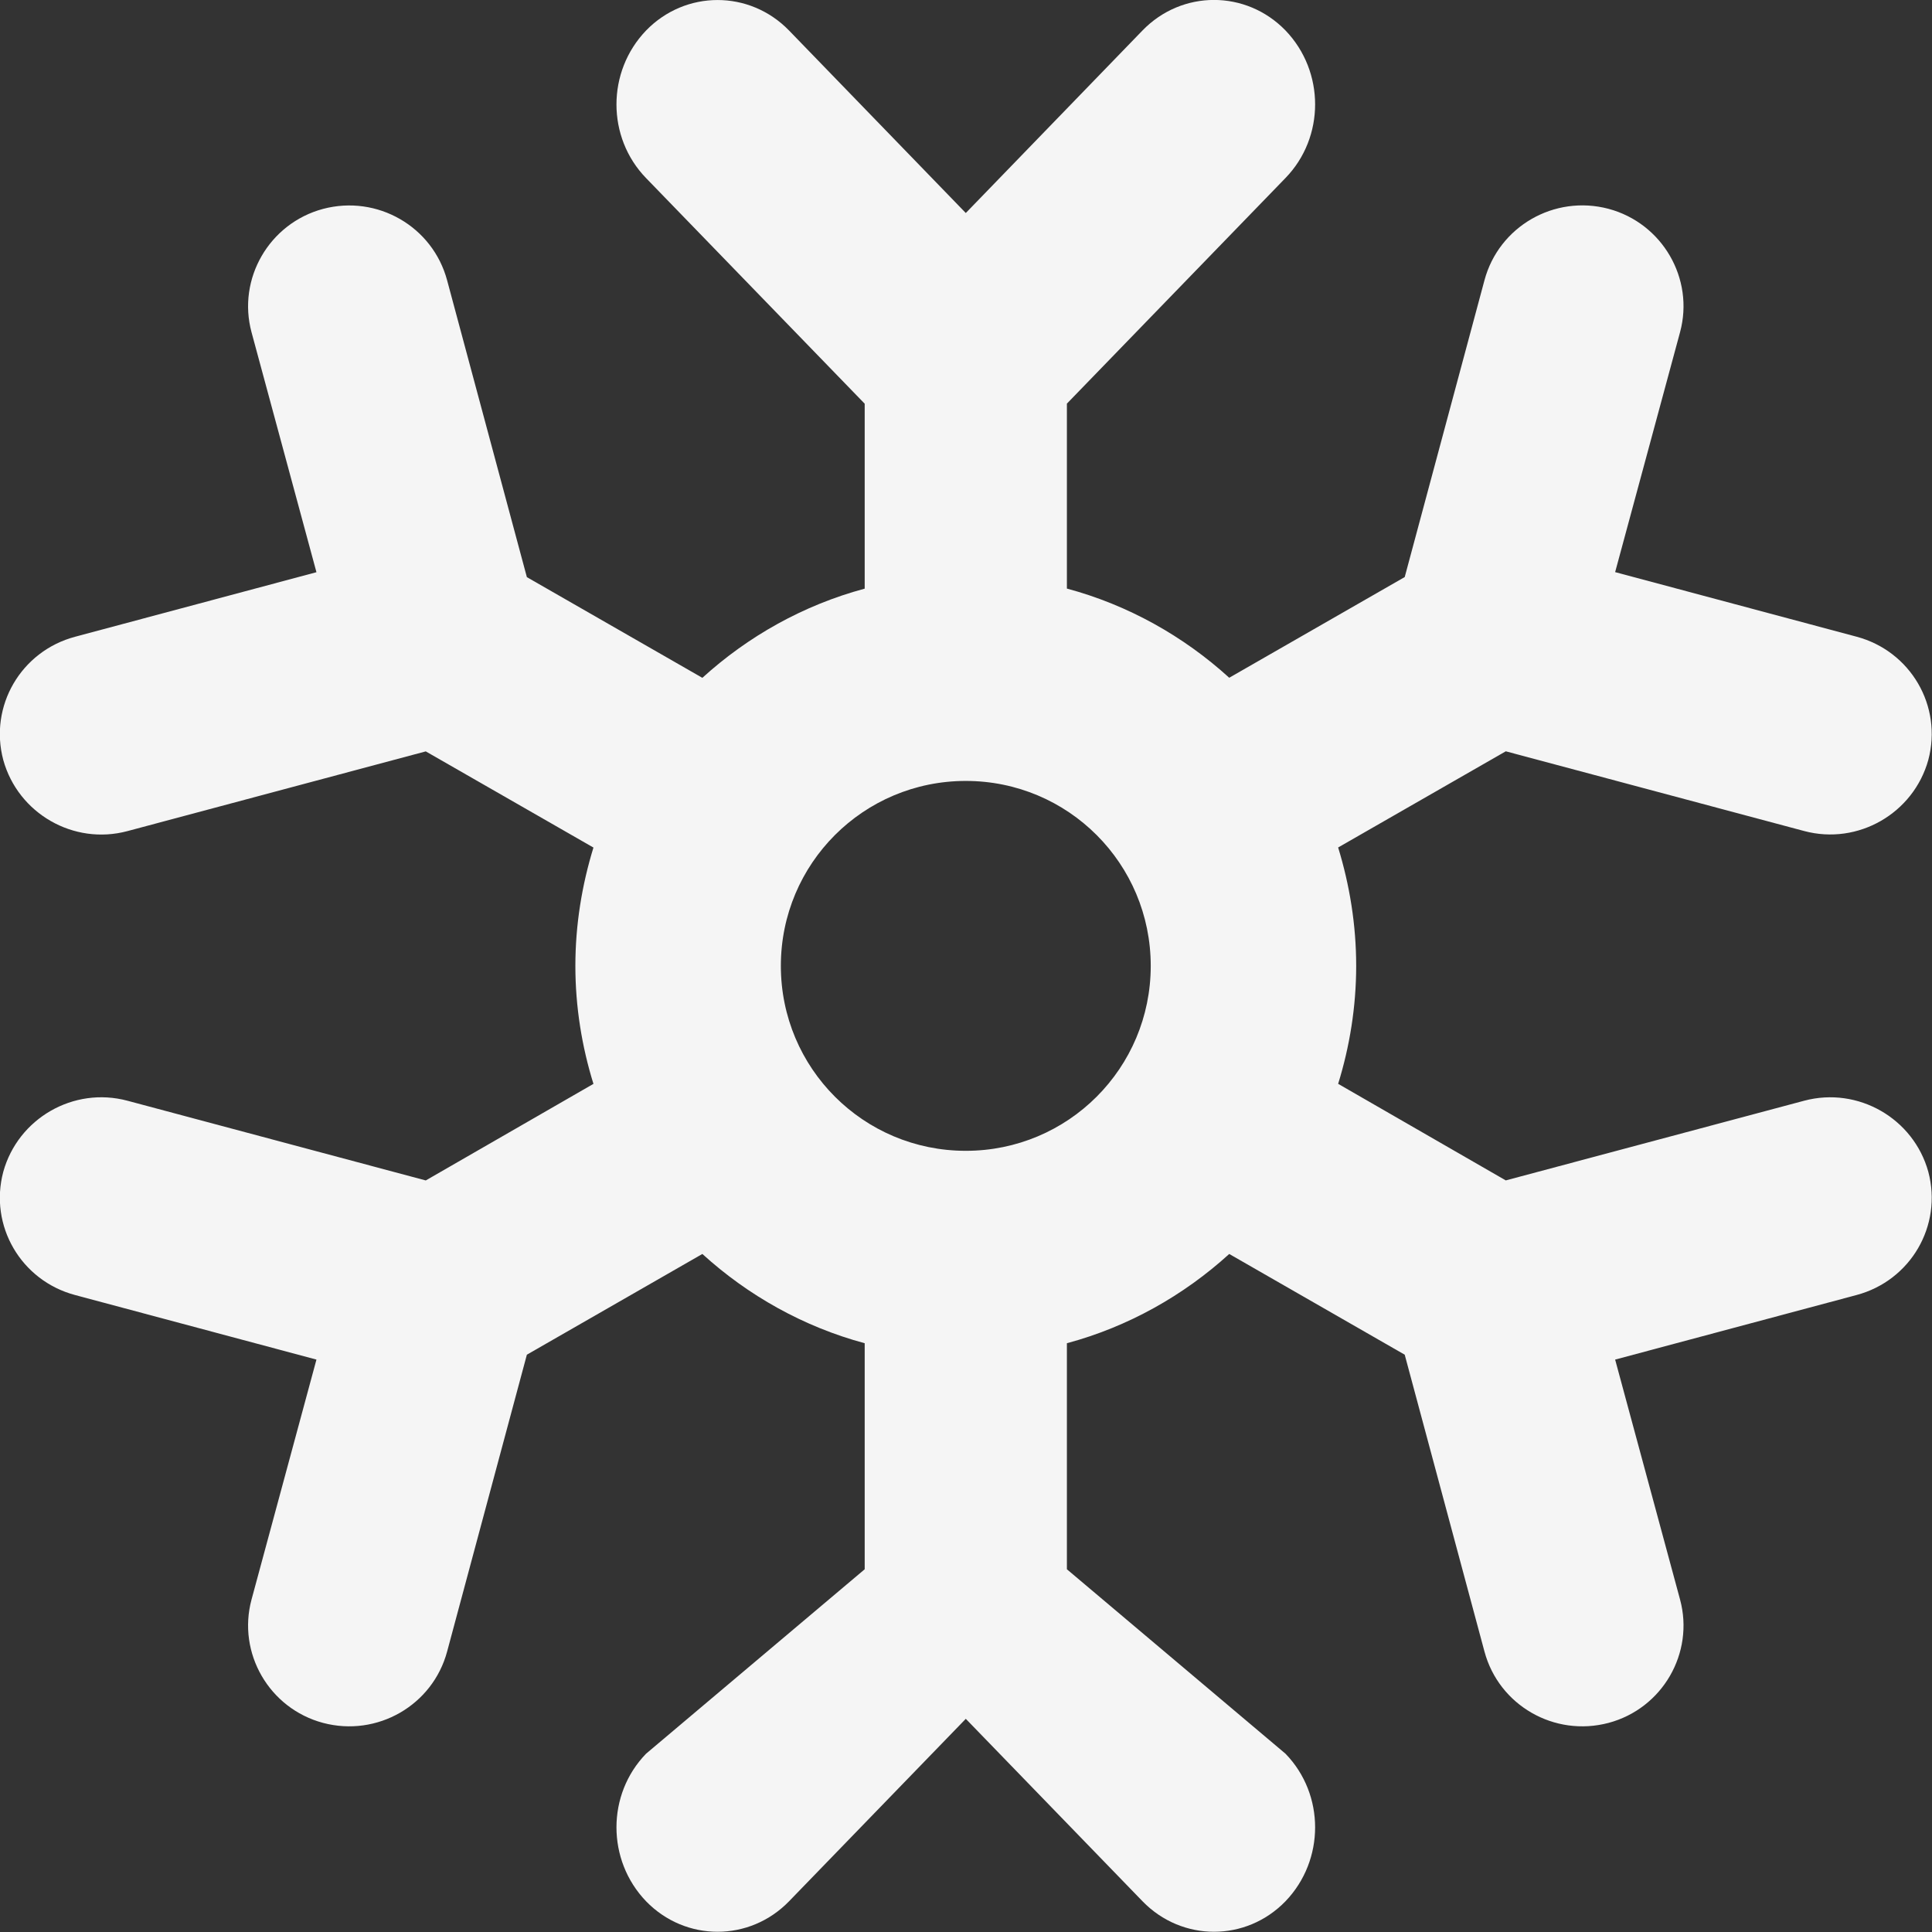 <svg xmlns="http://www.w3.org/2000/svg" version="1.1" fill="#f5f5f5" viewBox="0.5 1 47.01 47.01">
<rect x="0.5" y="1" width="47.01" height="47.01" fill="#333333" stroke="none"/>
<title>snow</title>
<path d="M14.5 24.502c0 1 0.16 1.97 0.44 2.871l-4.080 2.35-7.26-1.94c-1.31-0.35-2.66 0.43-3.020 1.729-0.35 1.311 0.43 2.65 1.75 3l5.87 1.57-1.58 5.84c-0.35 1.301 0.43 2.65 1.74 3 1.32 0.35 2.67-0.43 3.020-1.738l1.94-7.221 4.27-2.451c1.11 1.010 2.46 1.771 3.95 2.172v5.5l-5.32 4.488c-0.96 0.99-0.96 2.59 0 3.59 0.96 0.99 2.52 0.99 3.48 0l4.3-4.439 4.3 4.439c0.96 0.99 2.52 0.99 3.479 0 0.961-1 0.961-2.6 0-3.59l-5.319-4.488v-5.5c1.49-0.4 2.84-1.162 3.95-2.172l4.27 2.451 1.94 7.221c0.35 1.309 1.699 2.088 3.020 1.738 1.311-0.35 2.091-1.699 1.74-3l-1.58-5.84 5.87-1.57c1.32-0.35 2.1-1.689 1.75-3-0.359-1.299-1.71-2.078-3.020-1.729l-7.261 1.939-4.079-2.35c0.279-0.9 0.439-1.871 0.439-2.871s-0.16-1.97-0.439-2.88l4.079-2.34 7.261 1.94c1.31 0.35 2.66-0.431 3.020-1.73 0.35-1.31-0.43-2.65-1.75-3l-5.87-1.57 1.58-5.84c0.351-1.3-0.43-2.649-1.74-3-1.32-0.35-2.67 0.43-3.020 1.74l-1.94 7.22-4.27 2.45c-1.11-1.010-2.46-1.77-3.95-2.17v-4.5l5.319-5.49c0.961-0.99 0.961-2.59 0-3.59-0.96-0.99-2.52-0.99-3.479 0l-4.3 4.442-4.3-4.44c-0.96-0.99-2.52-0.99-3.48 0-0.96 1-0.96 2.6 0 3.59l5.32 5.49v4.5c-1.49 0.4-2.84 1.16-3.95 2.17l-4.27-2.45-1.94-7.22c-0.35-1.311-1.7-2.090-3.020-1.74-1.31 0.351-2.090 1.7-1.74 3l1.58 5.84-5.87 1.57c-1.32 0.35-2.1 1.69-1.75 3 0.36 1.3 1.71 2.080 3.020 1.73l7.26-1.94 4.080 2.34c-0.28 0.91-0.44 1.879-0.44 2.879zM24 29.002c-2.49 0-4.5-2.010-4.5-4.5s2.010-4.5 4.5-4.5 4.5 2.010 4.5 4.5c0 2.49-2.010 4.5-4.5 4.5z"/>
</svg>